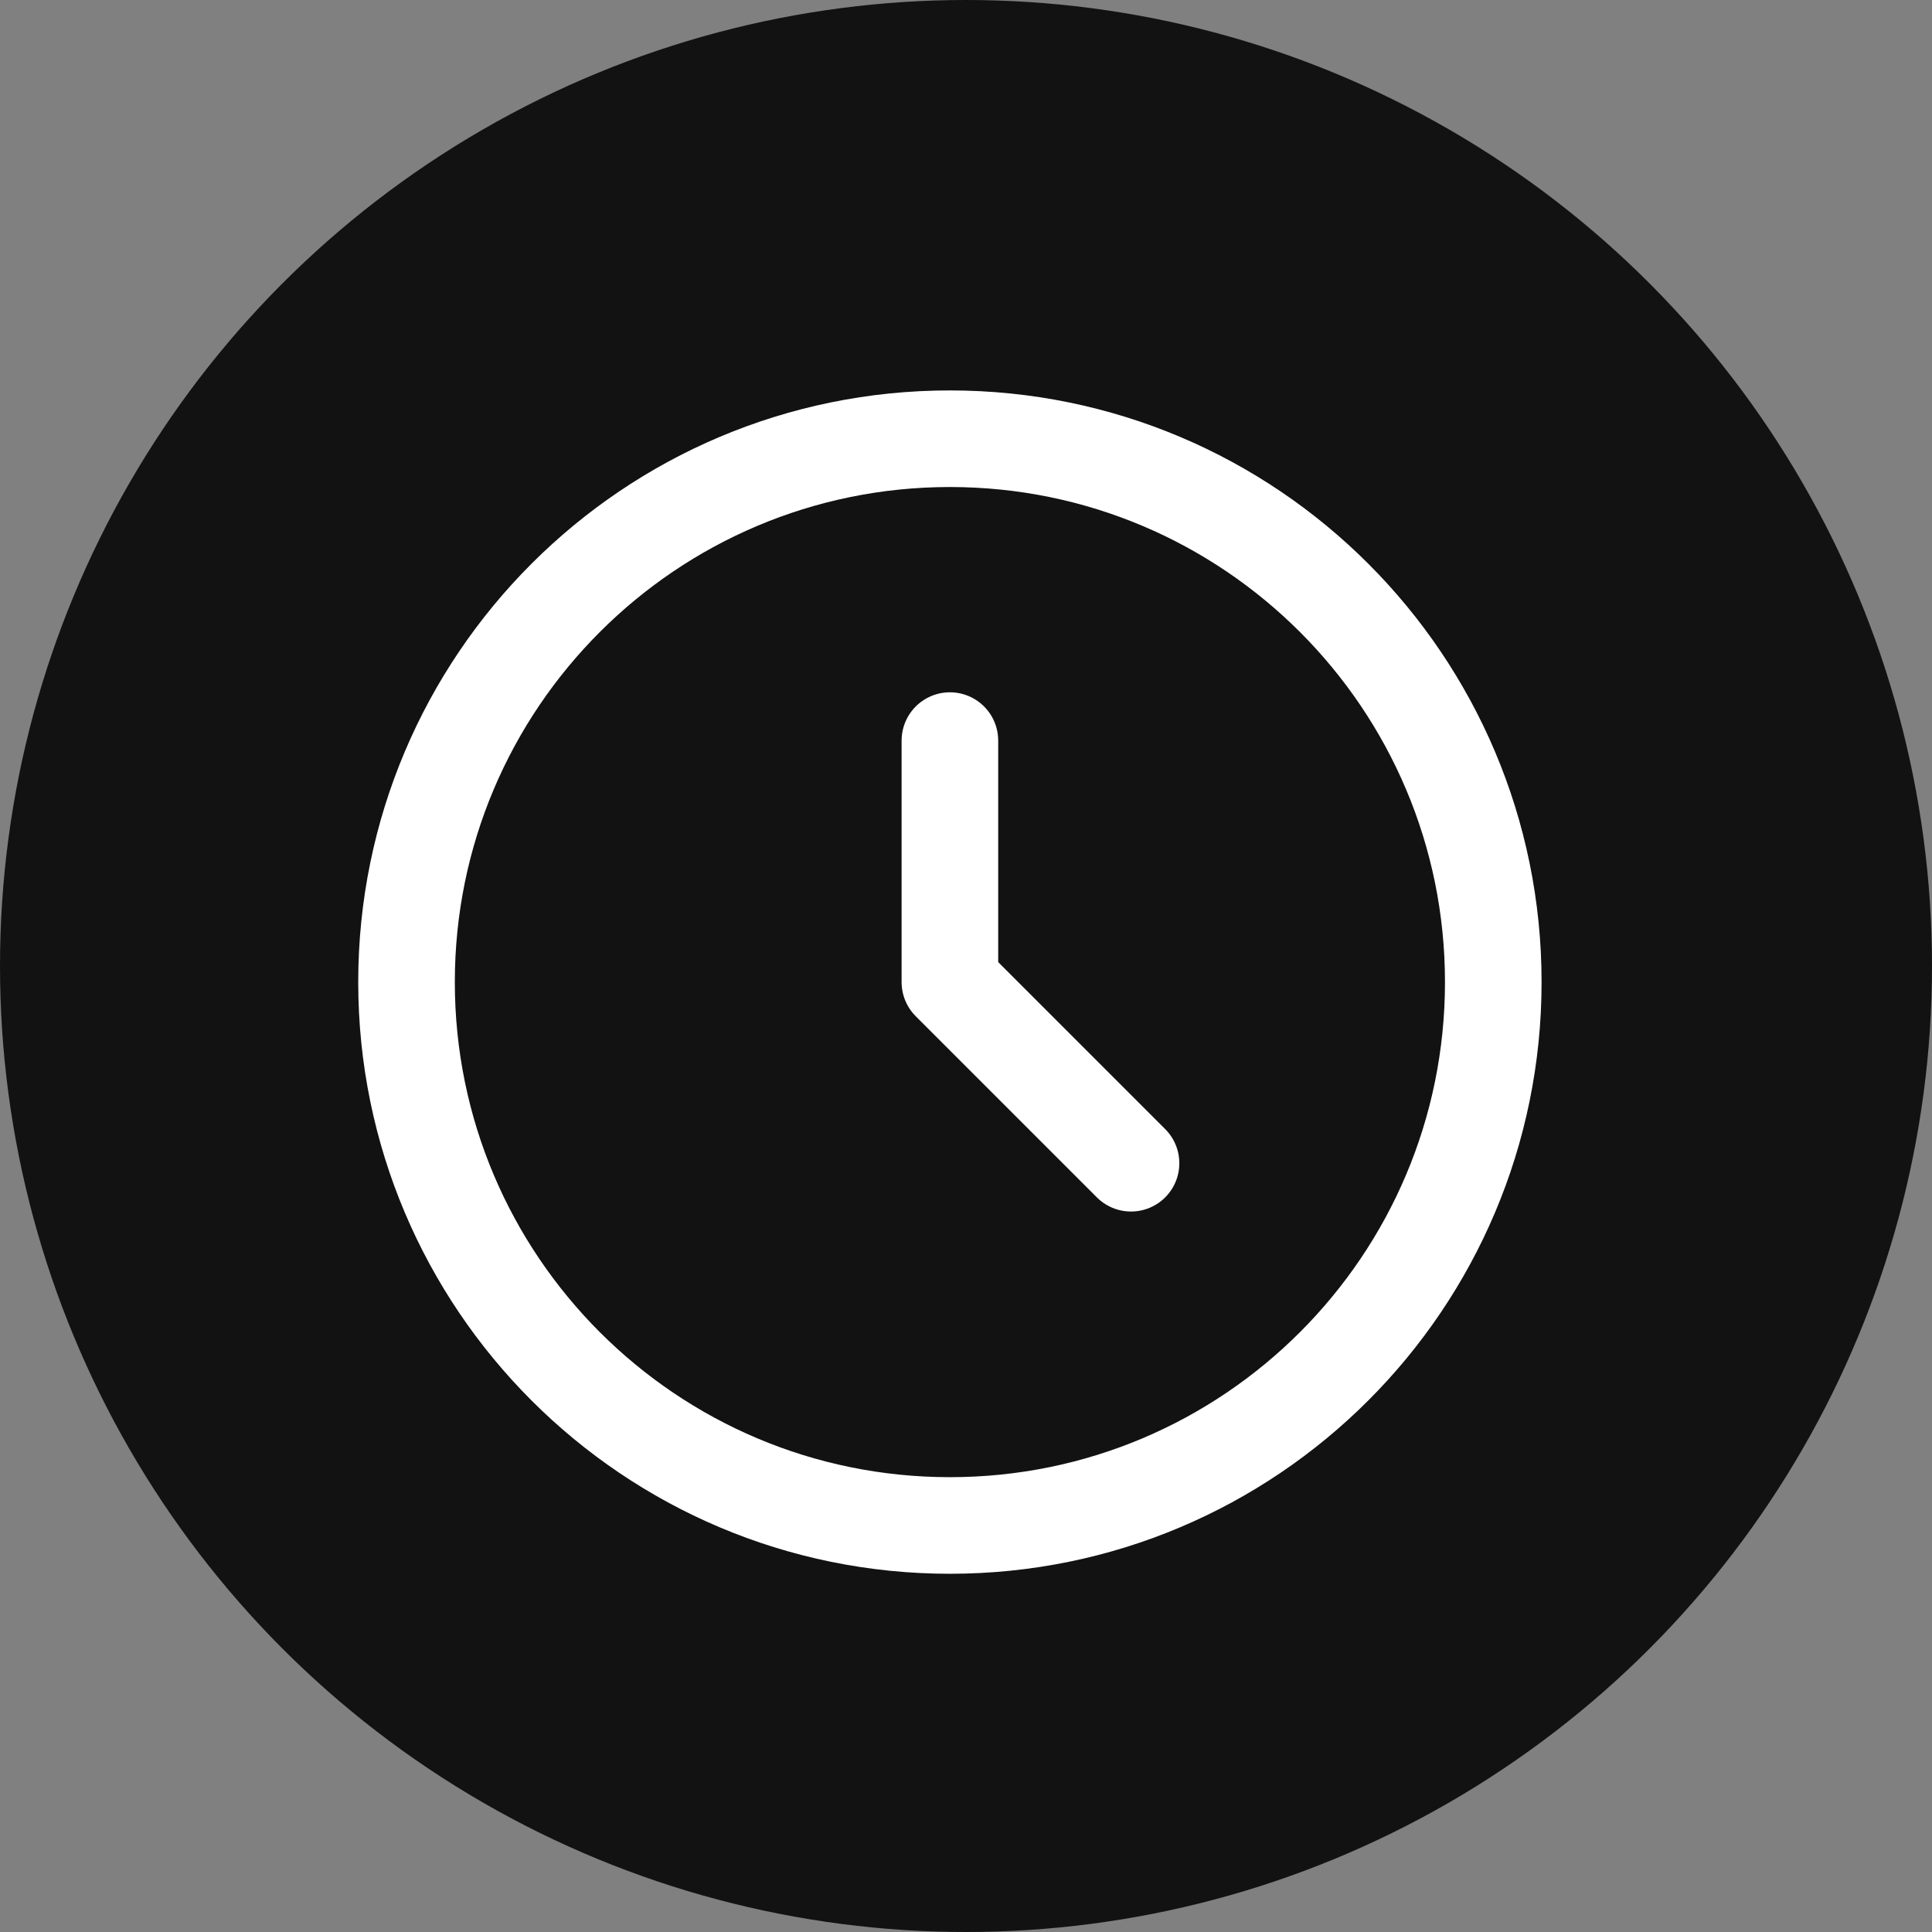 <svg width="60" height="60" viewBox="0 0 60 60" fill="none" xmlns="http://www.w3.org/2000/svg">
<rect x="0" y="0" width="60" height="60" fill="#808080" stroke="none"/>
<circle cx="30" cy="30" r="30" fill="#121212"/>
<path d="M29.5 23V30.5L35.125 36.125M46.375 30.5C46.375 39.82 38.82 47.375 29.5 47.375C20.18 47.375 12.625 39.82 12.625 30.5C12.625 21.18 20.18 13.625 29.5 13.625C38.82 13.625 46.375 21.18 46.375 30.5Z" stroke="white" stroke-width="3" stroke-linecap="round" stroke-linejoin="round"/>
</svg>
